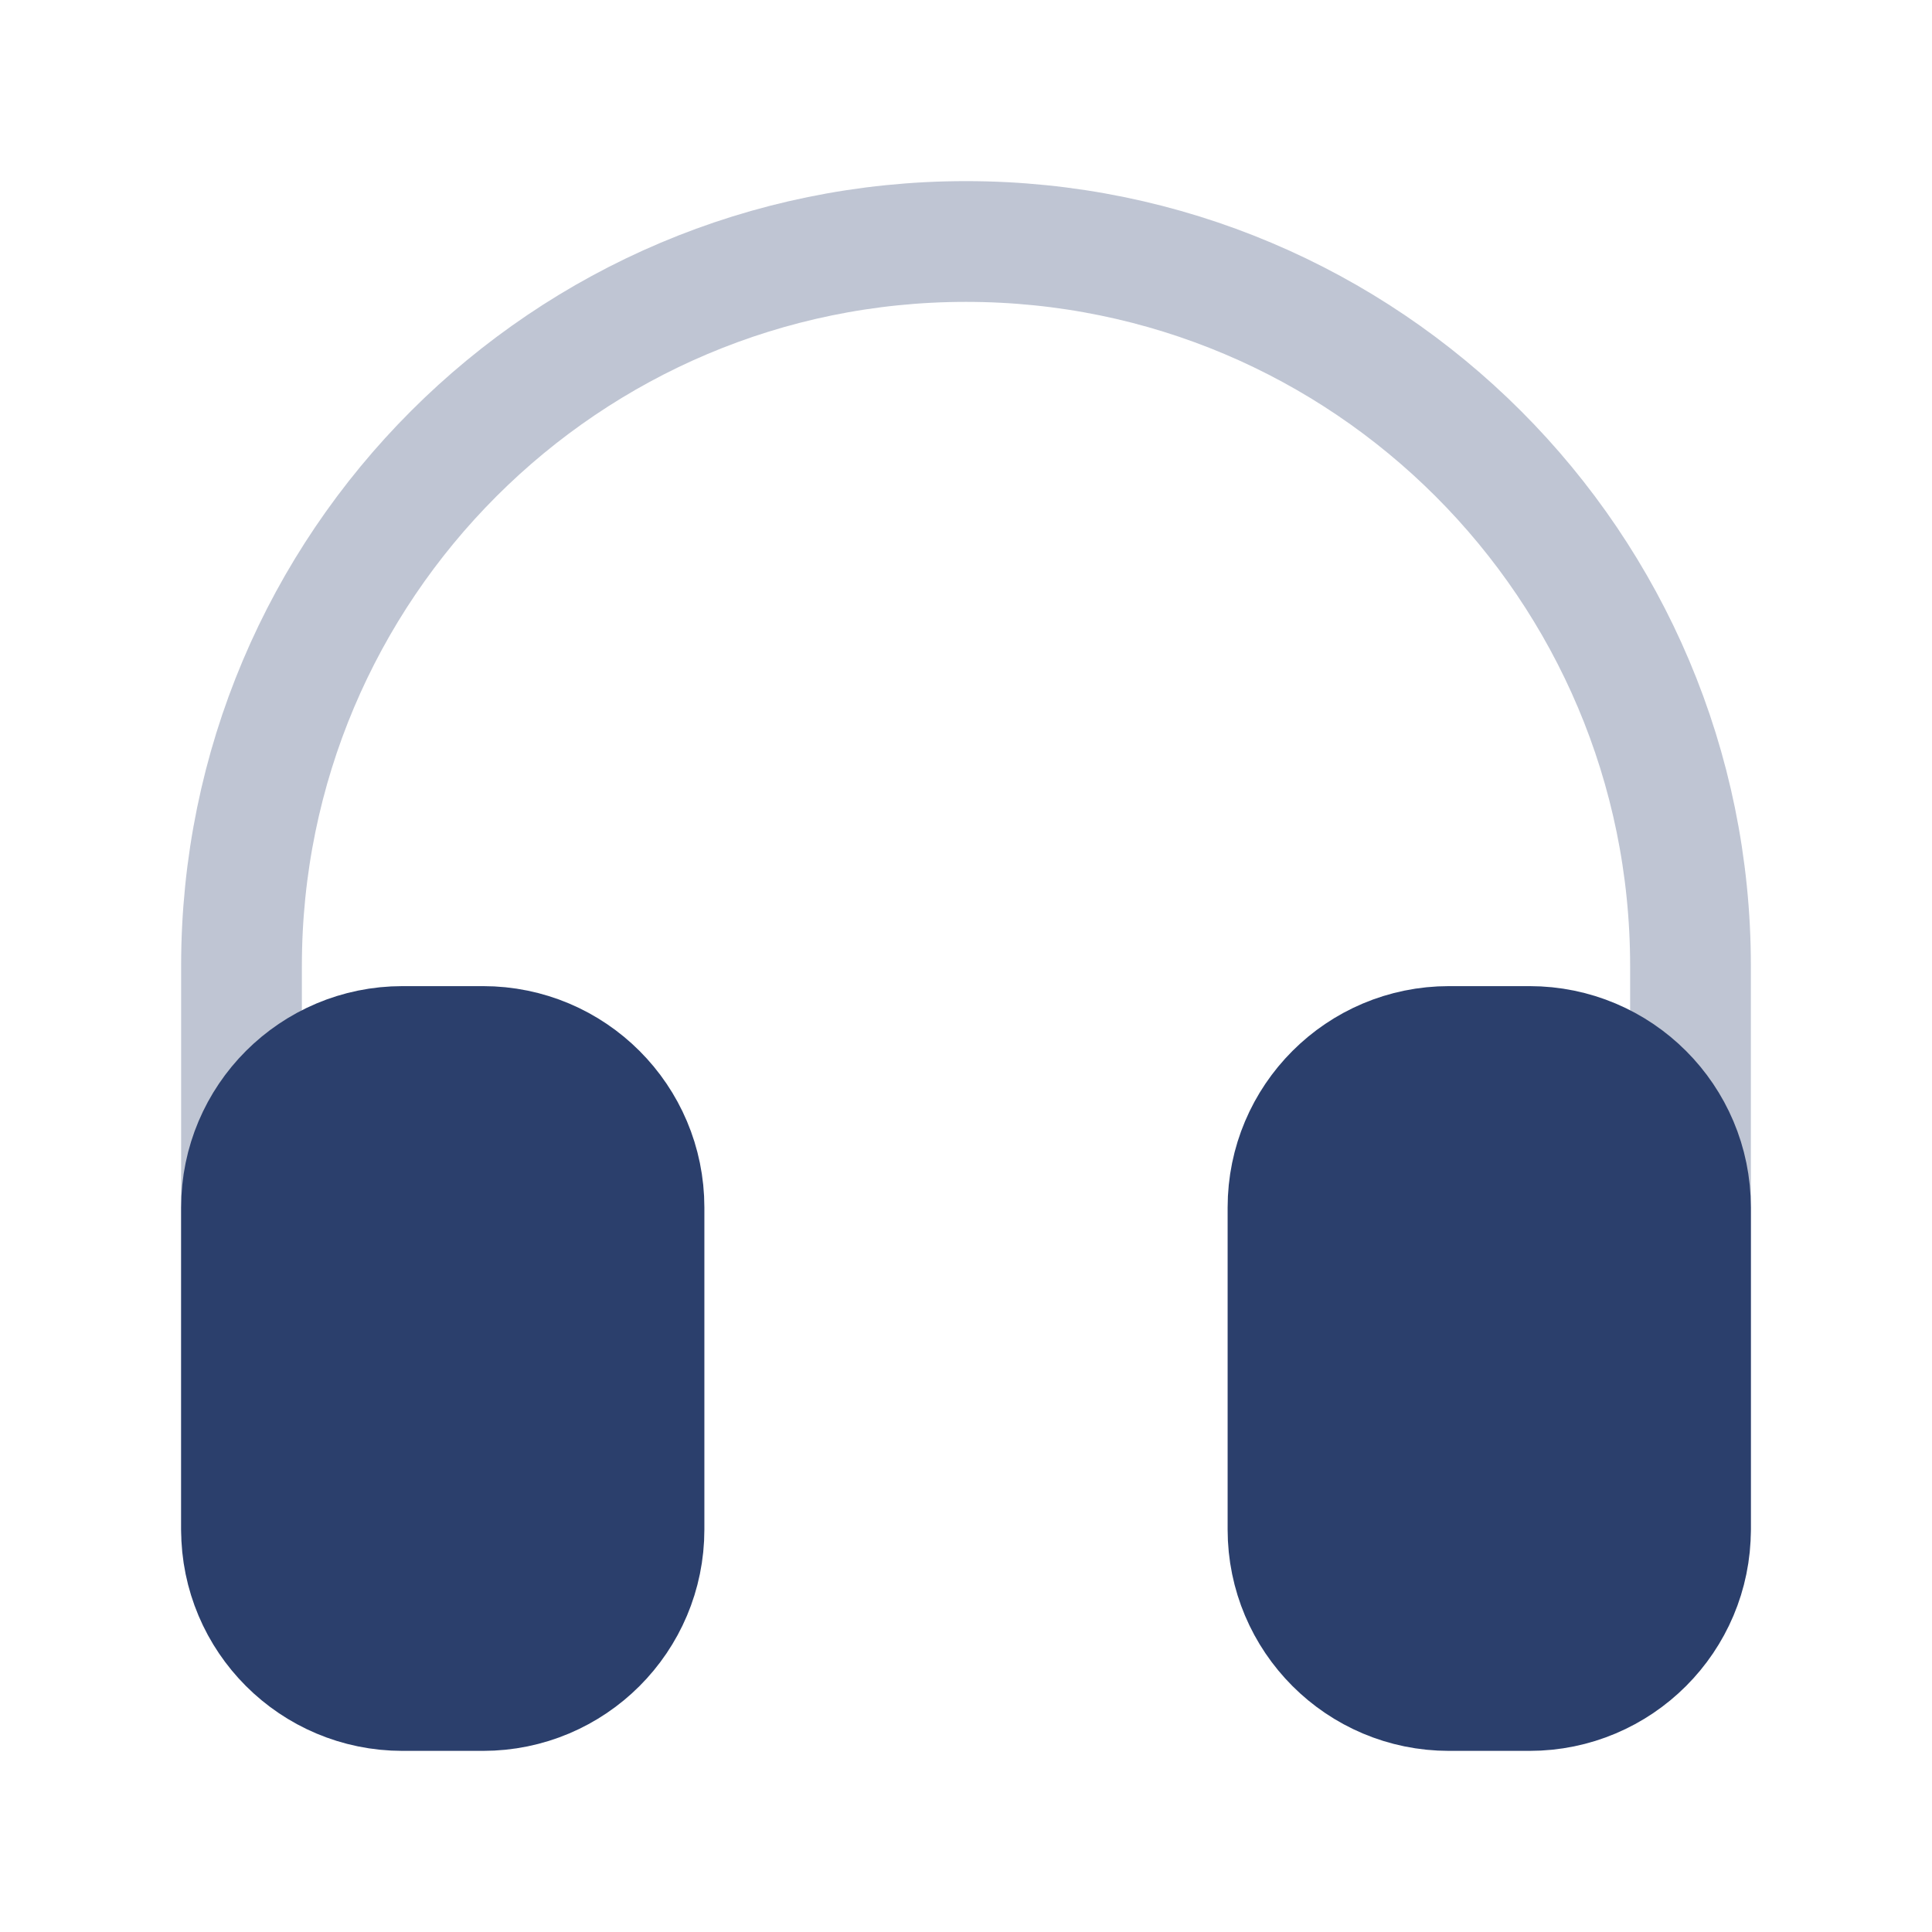 <svg width="24" height="24" viewBox="0 0 24 24" fill="none" xmlns="http://www.w3.org/2000/svg">
<path opacity="0.3" d="M21 19V12C21 7.029 16.971 3 12 3V3C7.029 3 3 7.029 3 12V19" stroke="#2B3F6C" stroke-width="1.5" stroke-linecap="round"/>
<path d="M16 15C16 13.895 16.895 13 18 13H19C20.105 13 21 13.895 21 15V19C21 20.105 20.105 21 19 21H18C16.895 21 16 20.105 16 19V15Z" fill="#2B3F6C" stroke="#2B3F6C" stroke-width="1.5"/>
<path d="M8 15C8 13.895 7.105 13 6 13H5C3.895 13 3 13.895 3 15V19C3 20.105 3.895 21 5 21H6C7.105 21 8 20.105 8 19V15Z" fill="#2B3F6C" stroke="#2B3F6C" stroke-width="1.5"/>
</svg>
